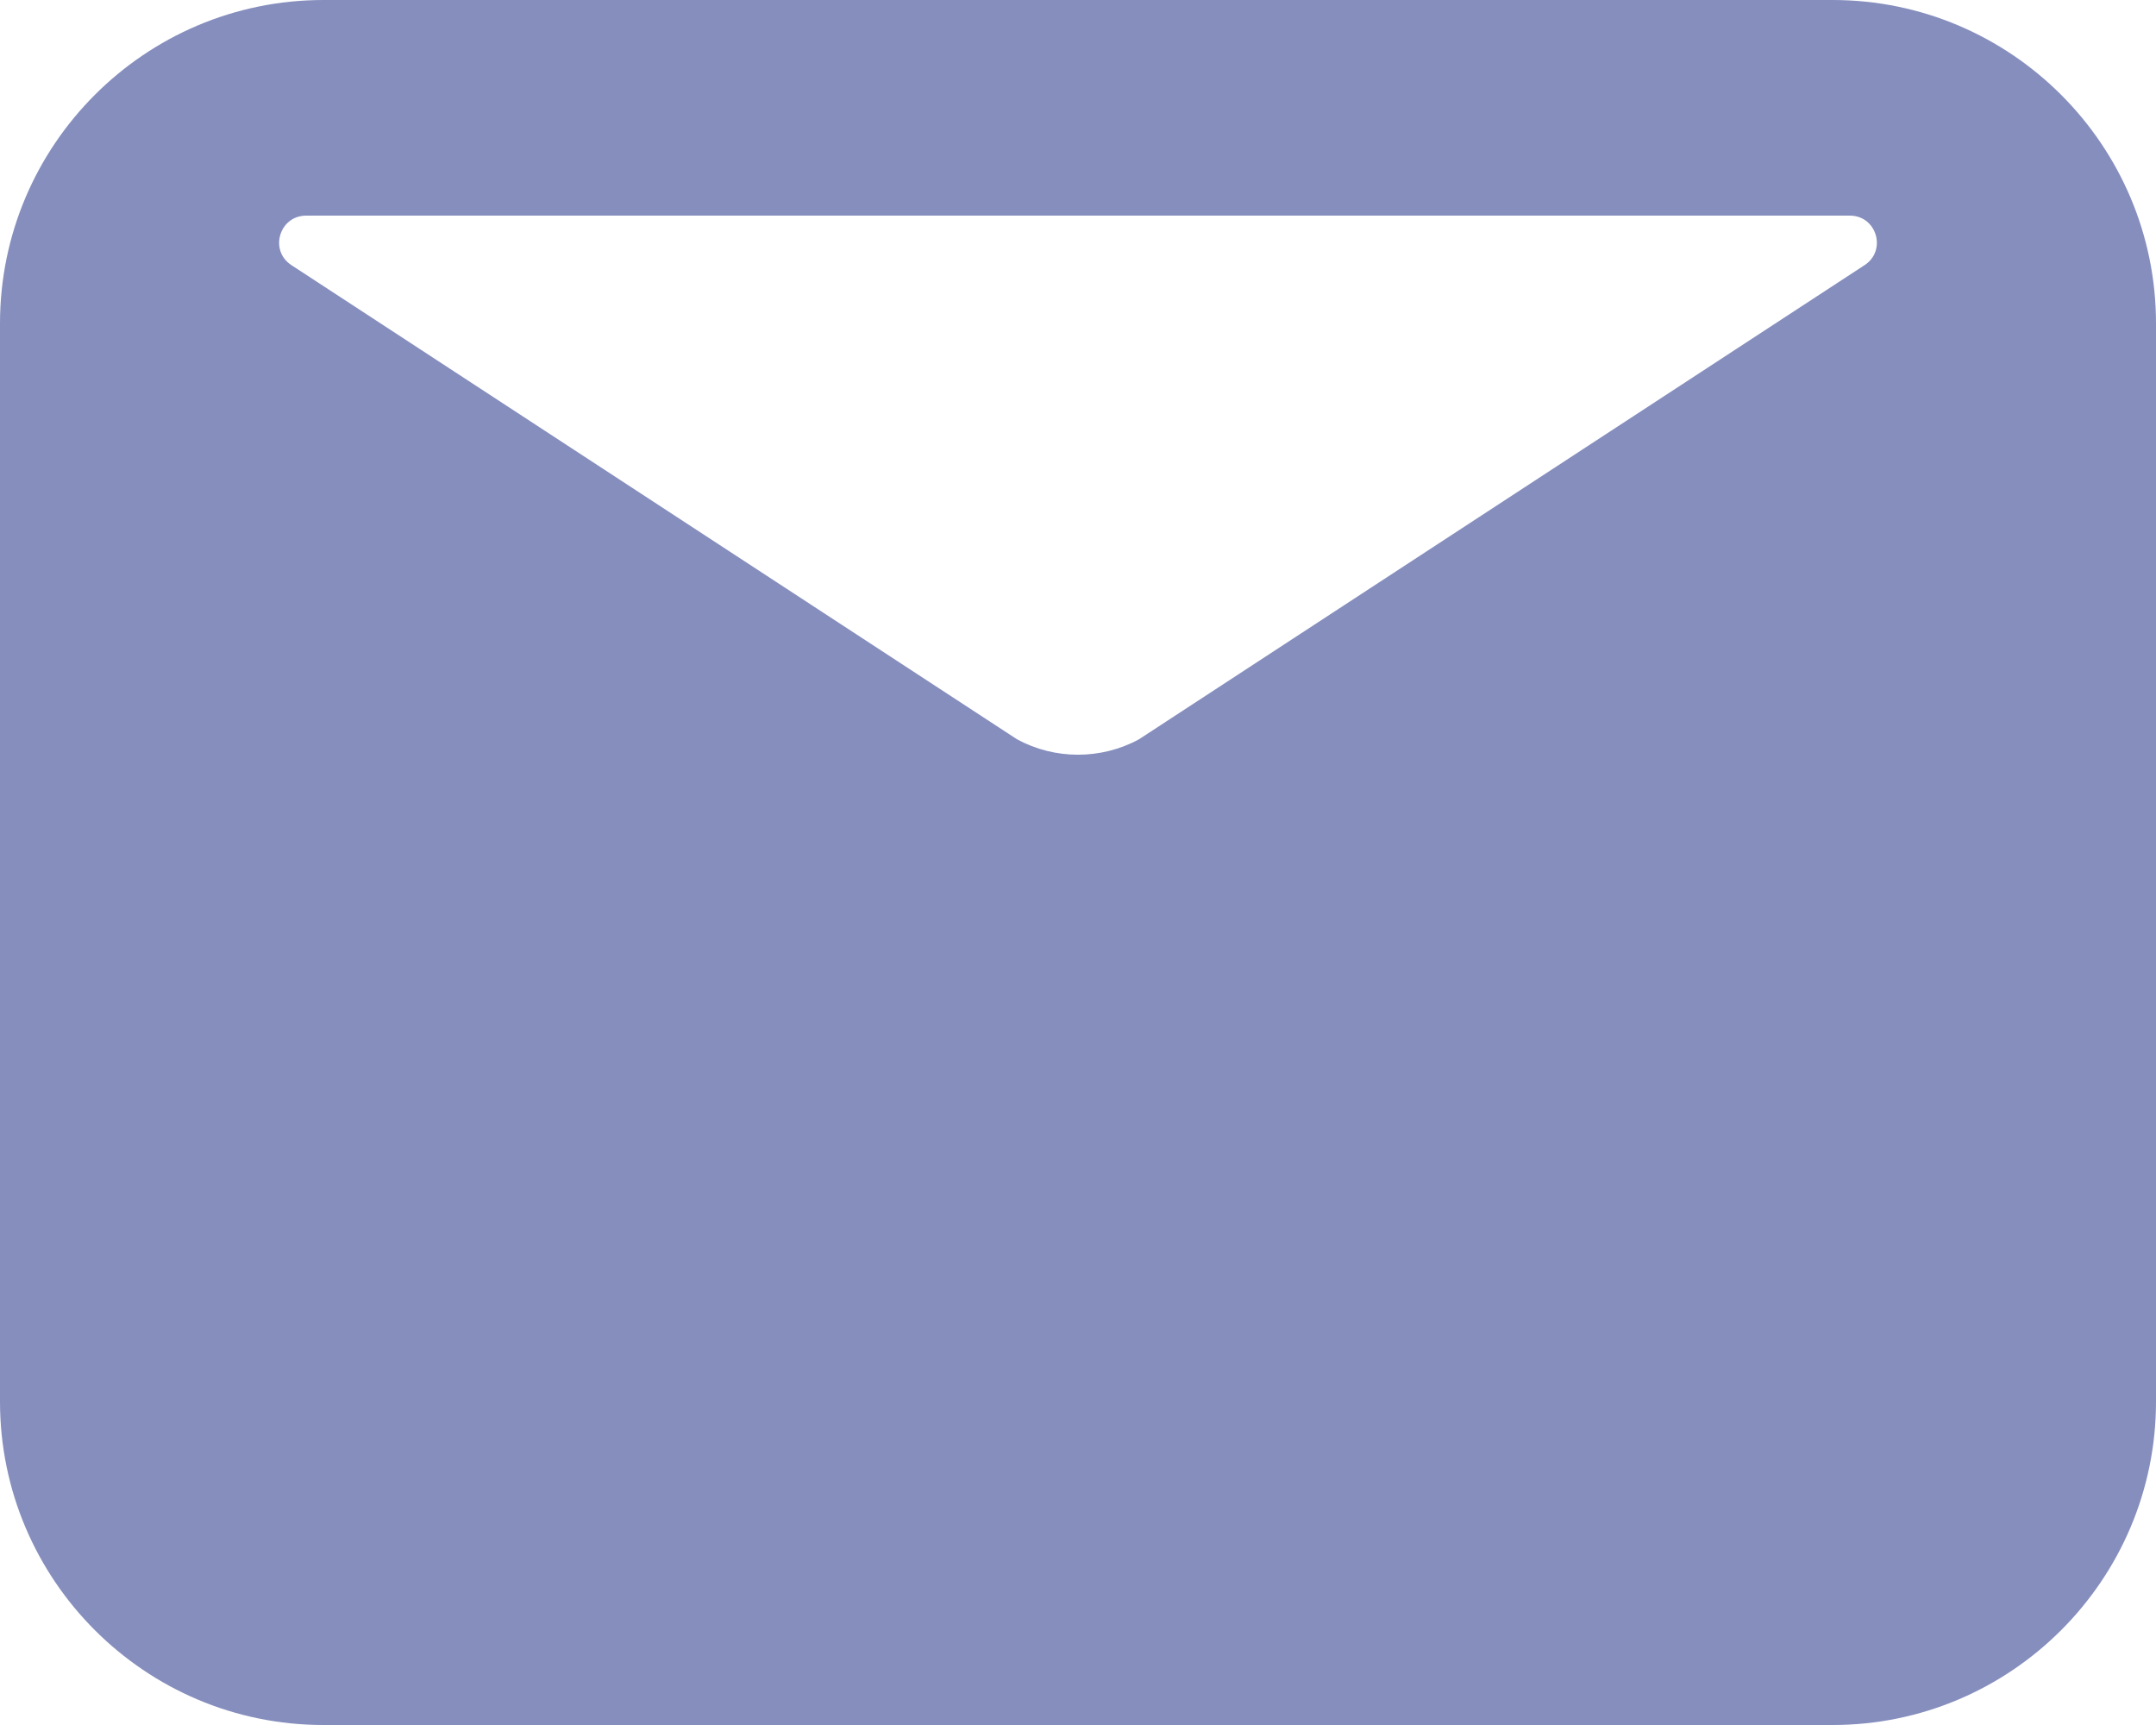 <svg width="20" height="16" viewBox="0 0 20 16" fill="none" xmlns="http://www.w3.org/2000/svg">
<path fill-rule="evenodd" clip-rule="evenodd" d="M0 3C0 1.346 1.346 0 3 0H17C18.654 0 20 1.346 20 3V13C20 14.654 18.654 16 17 16H3C1.346 16 0 14.654 0 13V3ZM17.297 2.459C17.505 2.323 17.409 2 17.16 2H2.84C2.591 2 2.495 2.323 2.703 2.459L9.434 6.857C9.785 7.048 10.215 7.048 10.566 6.857L17.297 2.459Z" fill="#858EBD"/>
</svg>
